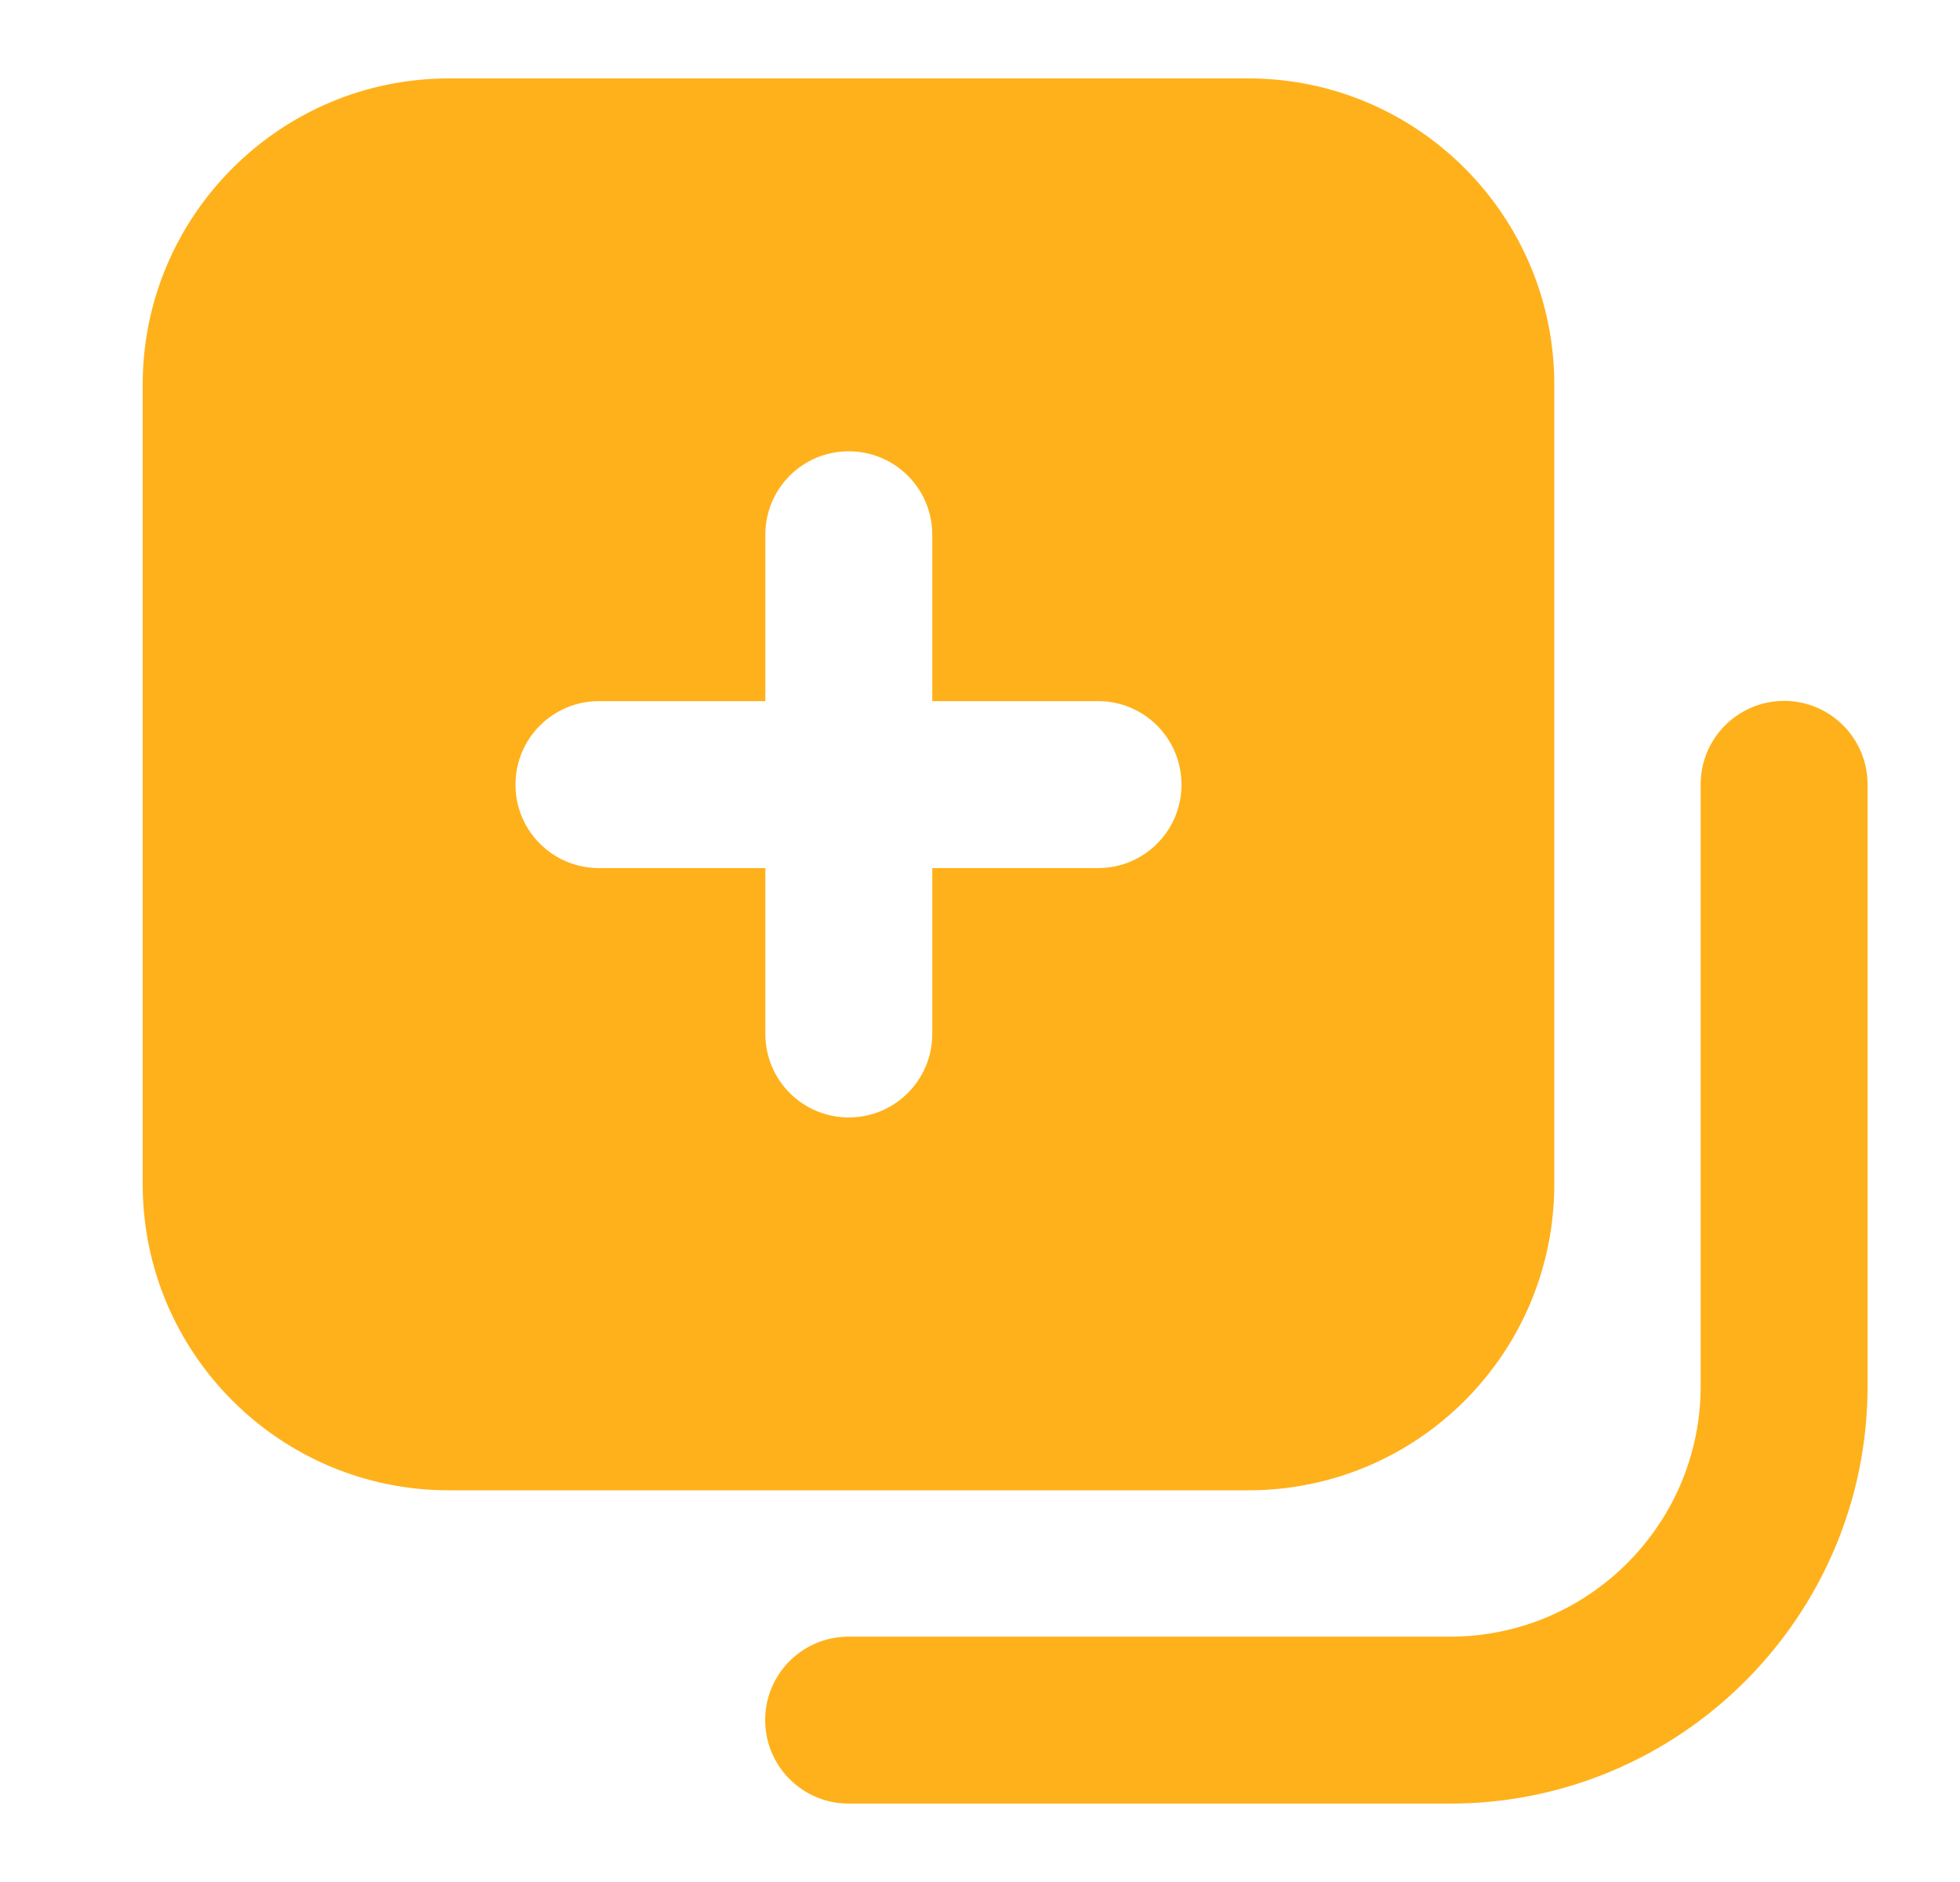 <svg width="25" height="24" viewBox="0 0 25 24" fill="none" xmlns="http://www.w3.org/2000/svg">
<path d="M5.724 19.005H15.922C18.079 19.005 19.825 17.259 19.825 15.101V4.903C19.825 2.753 18.079 1 15.922 1H5.724C3.573 1 1.82 2.753 1.82 4.903V15.101C1.82 17.259 3.573 19.005 5.724 19.005ZM7.64 8.941H9.762V6.819C9.762 6.23 10.237 5.755 10.826 5.755C11.415 5.755 11.891 6.23 11.891 6.819V8.941H14.006C14.595 8.941 15.07 9.417 15.07 10.006C15.07 10.595 14.595 11.07 14.006 11.07H11.891V13.185C11.891 13.774 11.415 14.25 10.826 14.25C10.237 14.25 9.762 13.774 9.762 13.185V11.07H7.64C7.051 11.07 6.575 10.595 6.575 10.006C6.575 9.417 7.051 8.941 7.64 8.941Z" fill="#FFB11B"/>
<path d="M22.757 8.938C22.169 8.938 21.692 9.415 21.692 10.003V17.677C21.692 19.438 20.259 20.871 18.498 20.871H10.824C10.236 20.871 9.76 21.347 9.76 21.935C9.76 22.523 10.236 23 10.824 23H18.498C21.433 23 23.821 20.612 23.821 17.677V10.003C23.821 9.415 23.344 8.938 22.757 8.938Z" fill="#FFB11B"/>
</svg>
